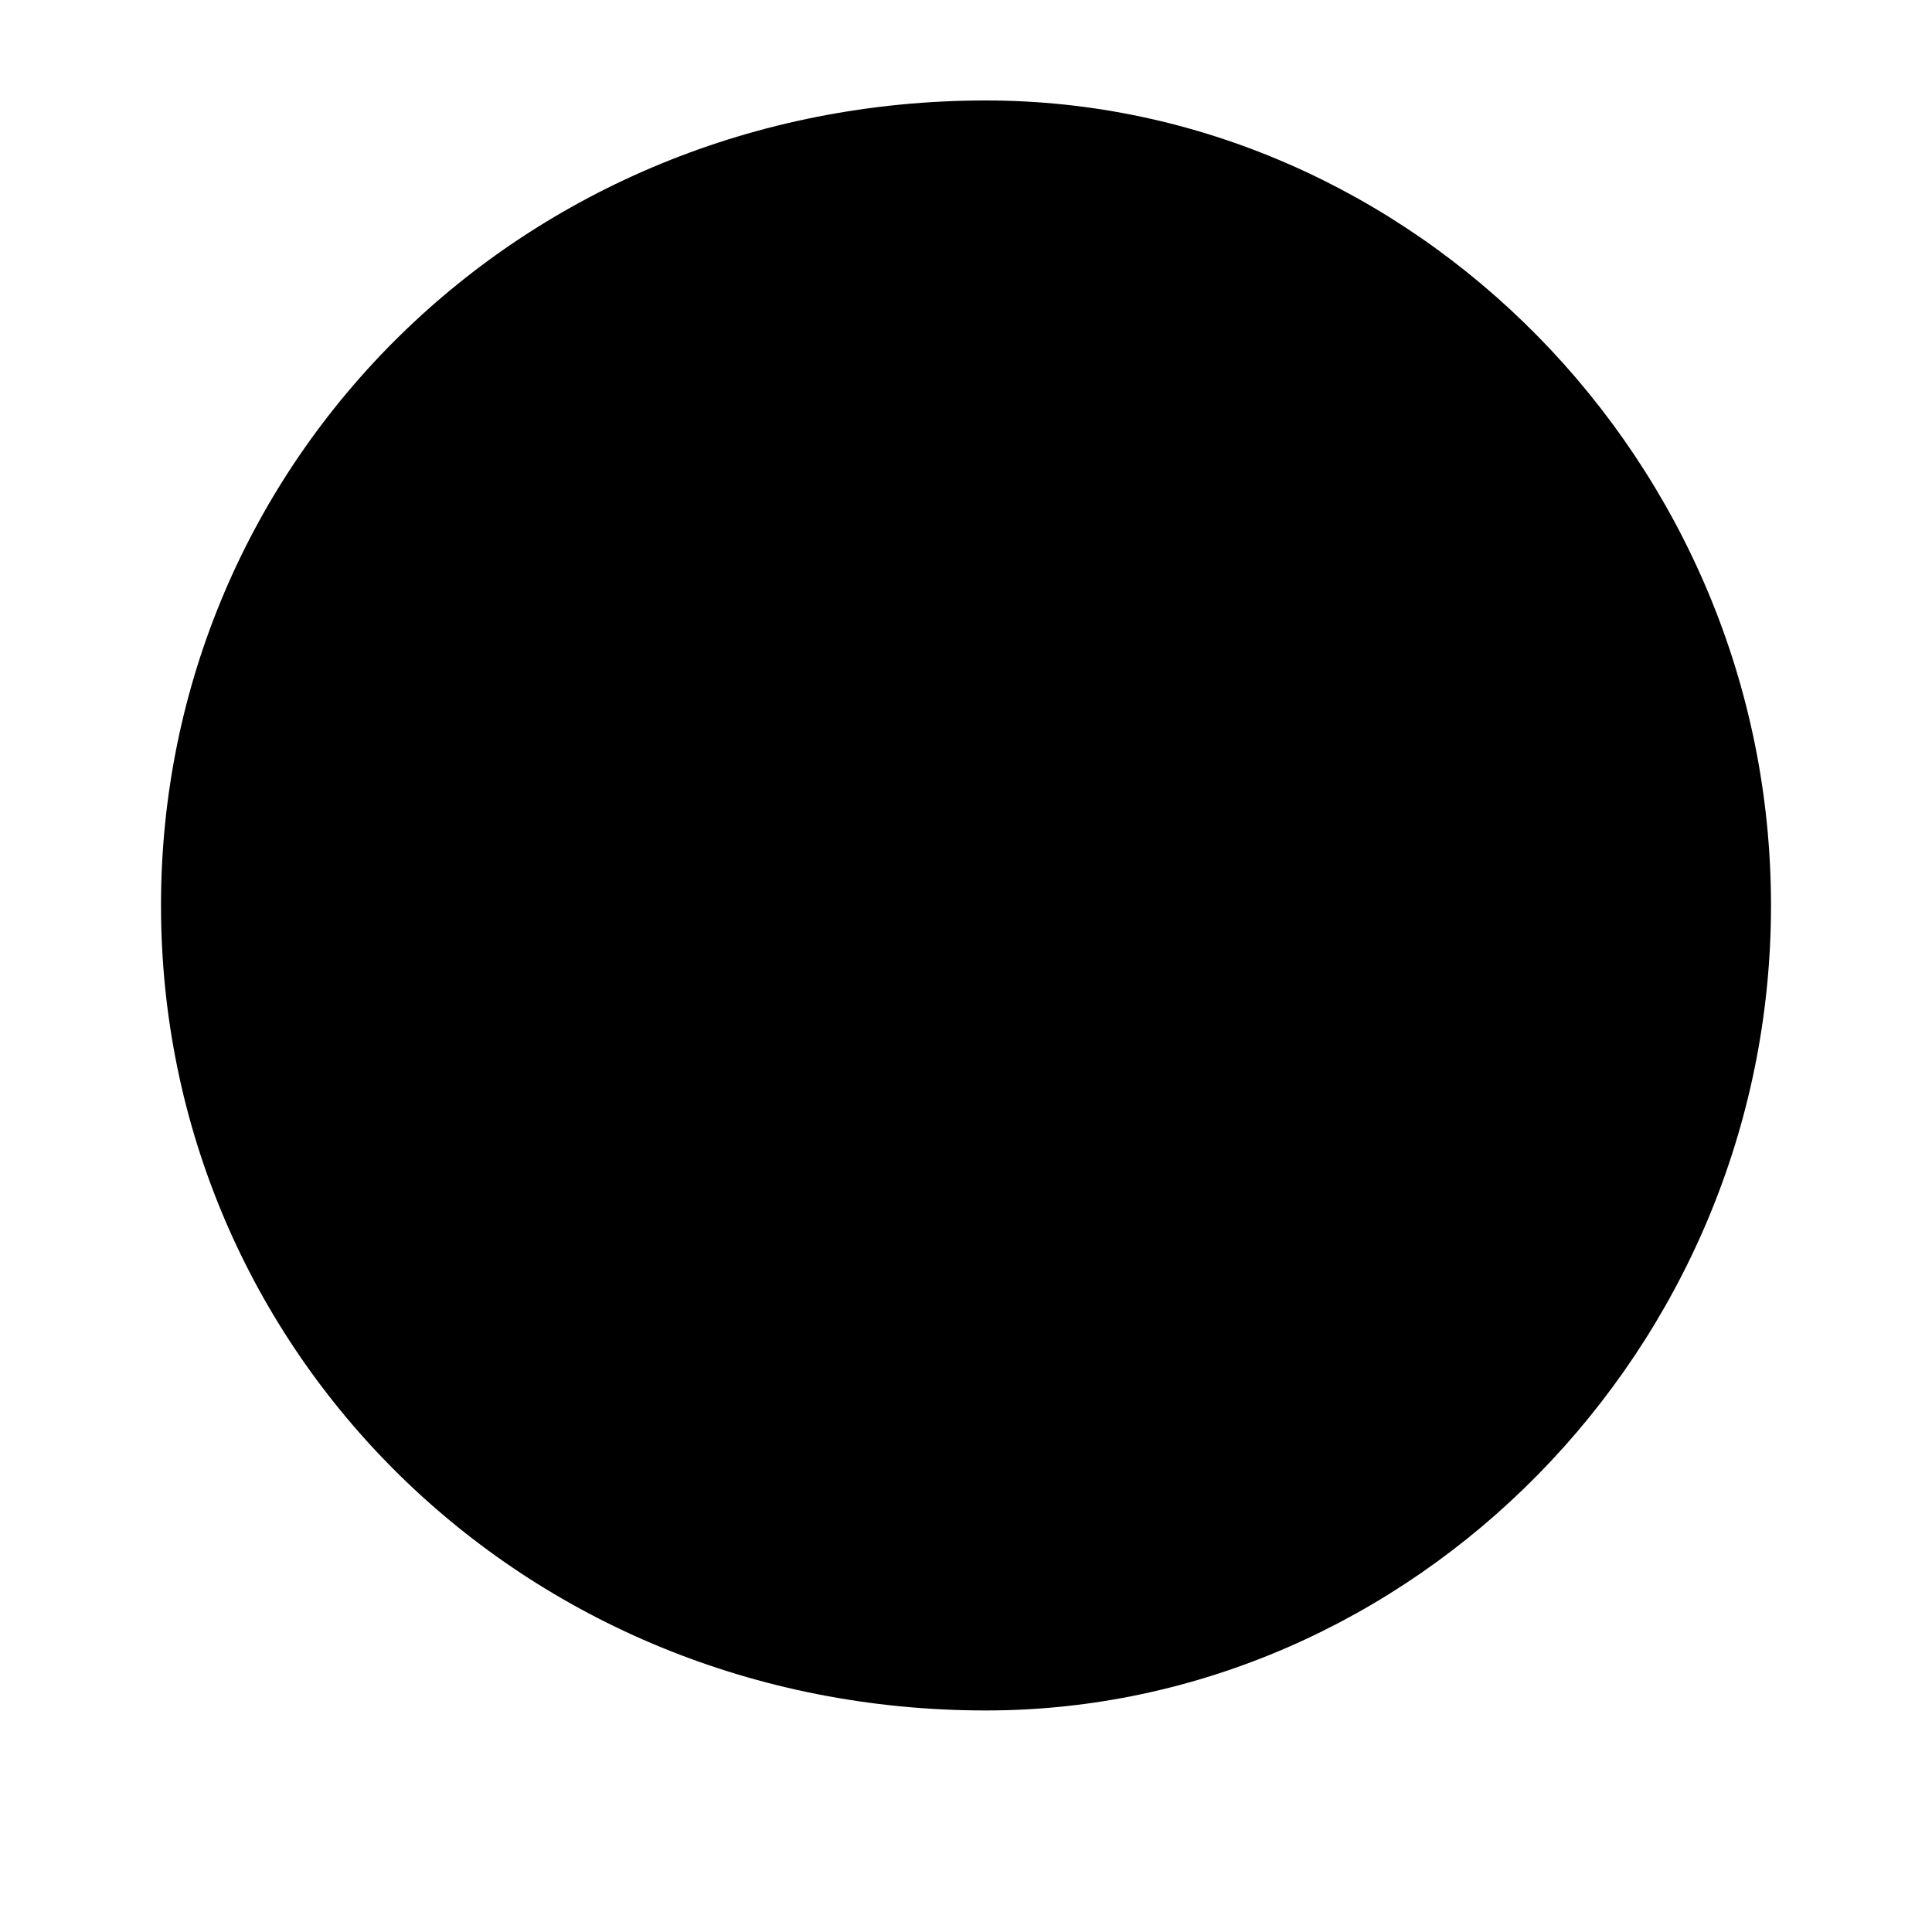 ﻿<?xml version="1.0" encoding="utf-8"?>
<svg version="1.1" xmlns:xlink="http://www.w3.org/1999/xlink" width="6px" height="6px" xmlns="http://www.w3.org/2000/svg">
  <defs>
    <pattern id="BGPattern" patternUnits="userSpaceOnUse" alignment="0 0" imageRepeat="None" />
    <mask fill="white" id="Clip2493">
      <path d="M 5.5 2.812  C 5.5 1.431  4.381 0.312  3.062 0.312  C 1.619 0.312  0.5 1.431  0.5 2.812  C 0.5 4.194  1.619 5.312  3.062 5.312  C 4.381 5.312  5.5 4.194  5.5 2.812  Z " fill-rule="evenodd" />
    </mask>
  </defs>
  <g transform="matrix(1 0 0 1 -20 -21 )">
    <path d="M 5.5 2.812  C 5.5 1.431  4.381 0.312  3.062 0.312  C 1.619 0.312  0.5 1.431  0.5 2.812  C 0.5 4.194  1.619 5.312  3.062 5.312  C 4.381 5.312  5.5 4.194  5.5 2.812  Z " fill-rule="nonzero" fill="rgba(0, 0, 0, 1)" stroke="none" transform="matrix(1 0 0 1 20 21 )" class="fill" />
    <path d="M 5.5 2.812  C 5.5 1.431  4.381 0.312  3.062 0.312  C 1.619 0.312  0.5 1.431  0.5 2.812  C 0.5 4.194  1.619 5.312  3.062 5.312  C 4.381 5.312  5.5 4.194  5.5 2.812  Z " stroke-width="0" stroke-dasharray="0" stroke="rgba(255, 255, 255, 0)" fill="none" transform="matrix(1 0 0 1 20 21 )" class="stroke" mask="url(#Clip2493)" />
  </g>
</svg>